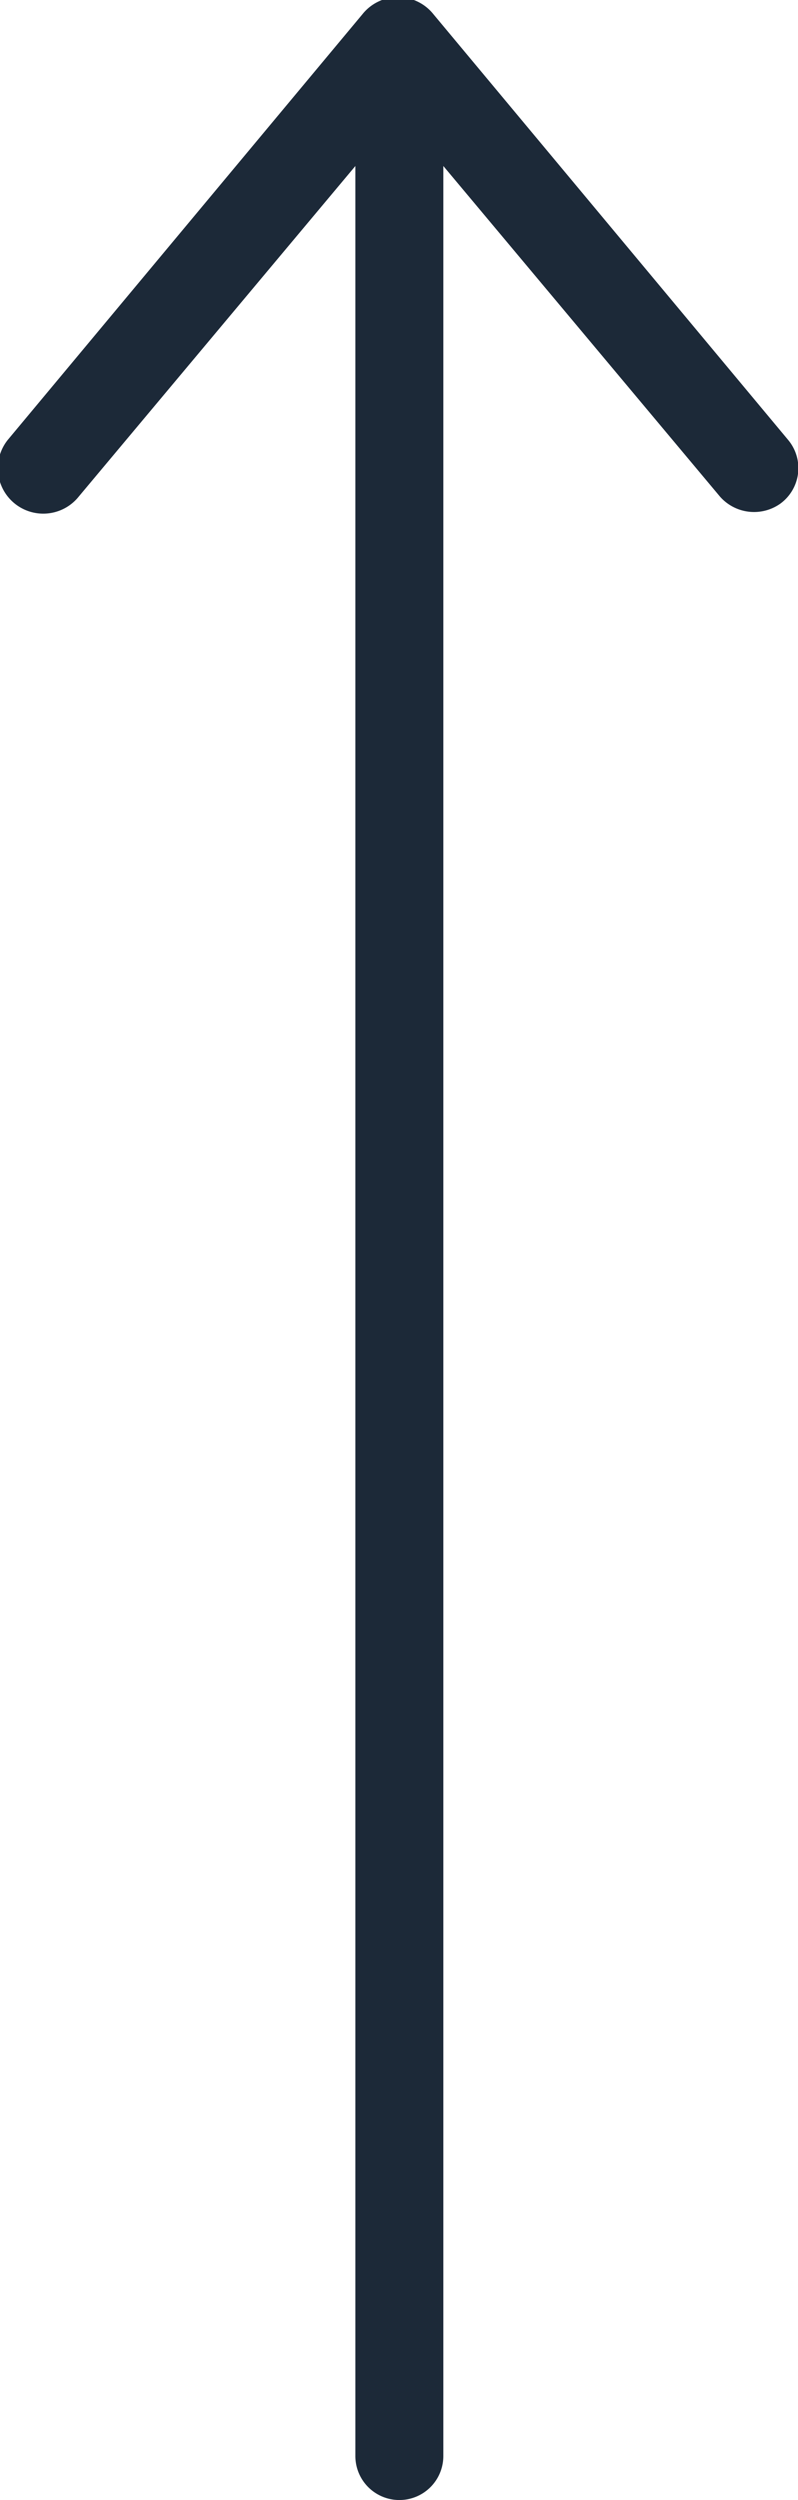 <svg xmlns="http://www.w3.org/2000/svg" viewBox="0 0 11.25 35.24"><defs><style>.cls-1{fill:#1c2938;}</style></defs><g id="Layer_2" data-name="Layer 2"><g id="Layer_1-2" data-name="Layer 1"><path class="cls-1" d="M11,7.1A.64.64,0,0,1,10.15,7L6.25,2.34V34.62a.62.62,0,1,1-1.24,0V2.34L1.11,7a.62.62,0,1,1-1-.8l5-6a.64.64,0,0,1,1,0l5,6A.62.62,0,0,1,11,7.1Z"/></g></g></svg>
